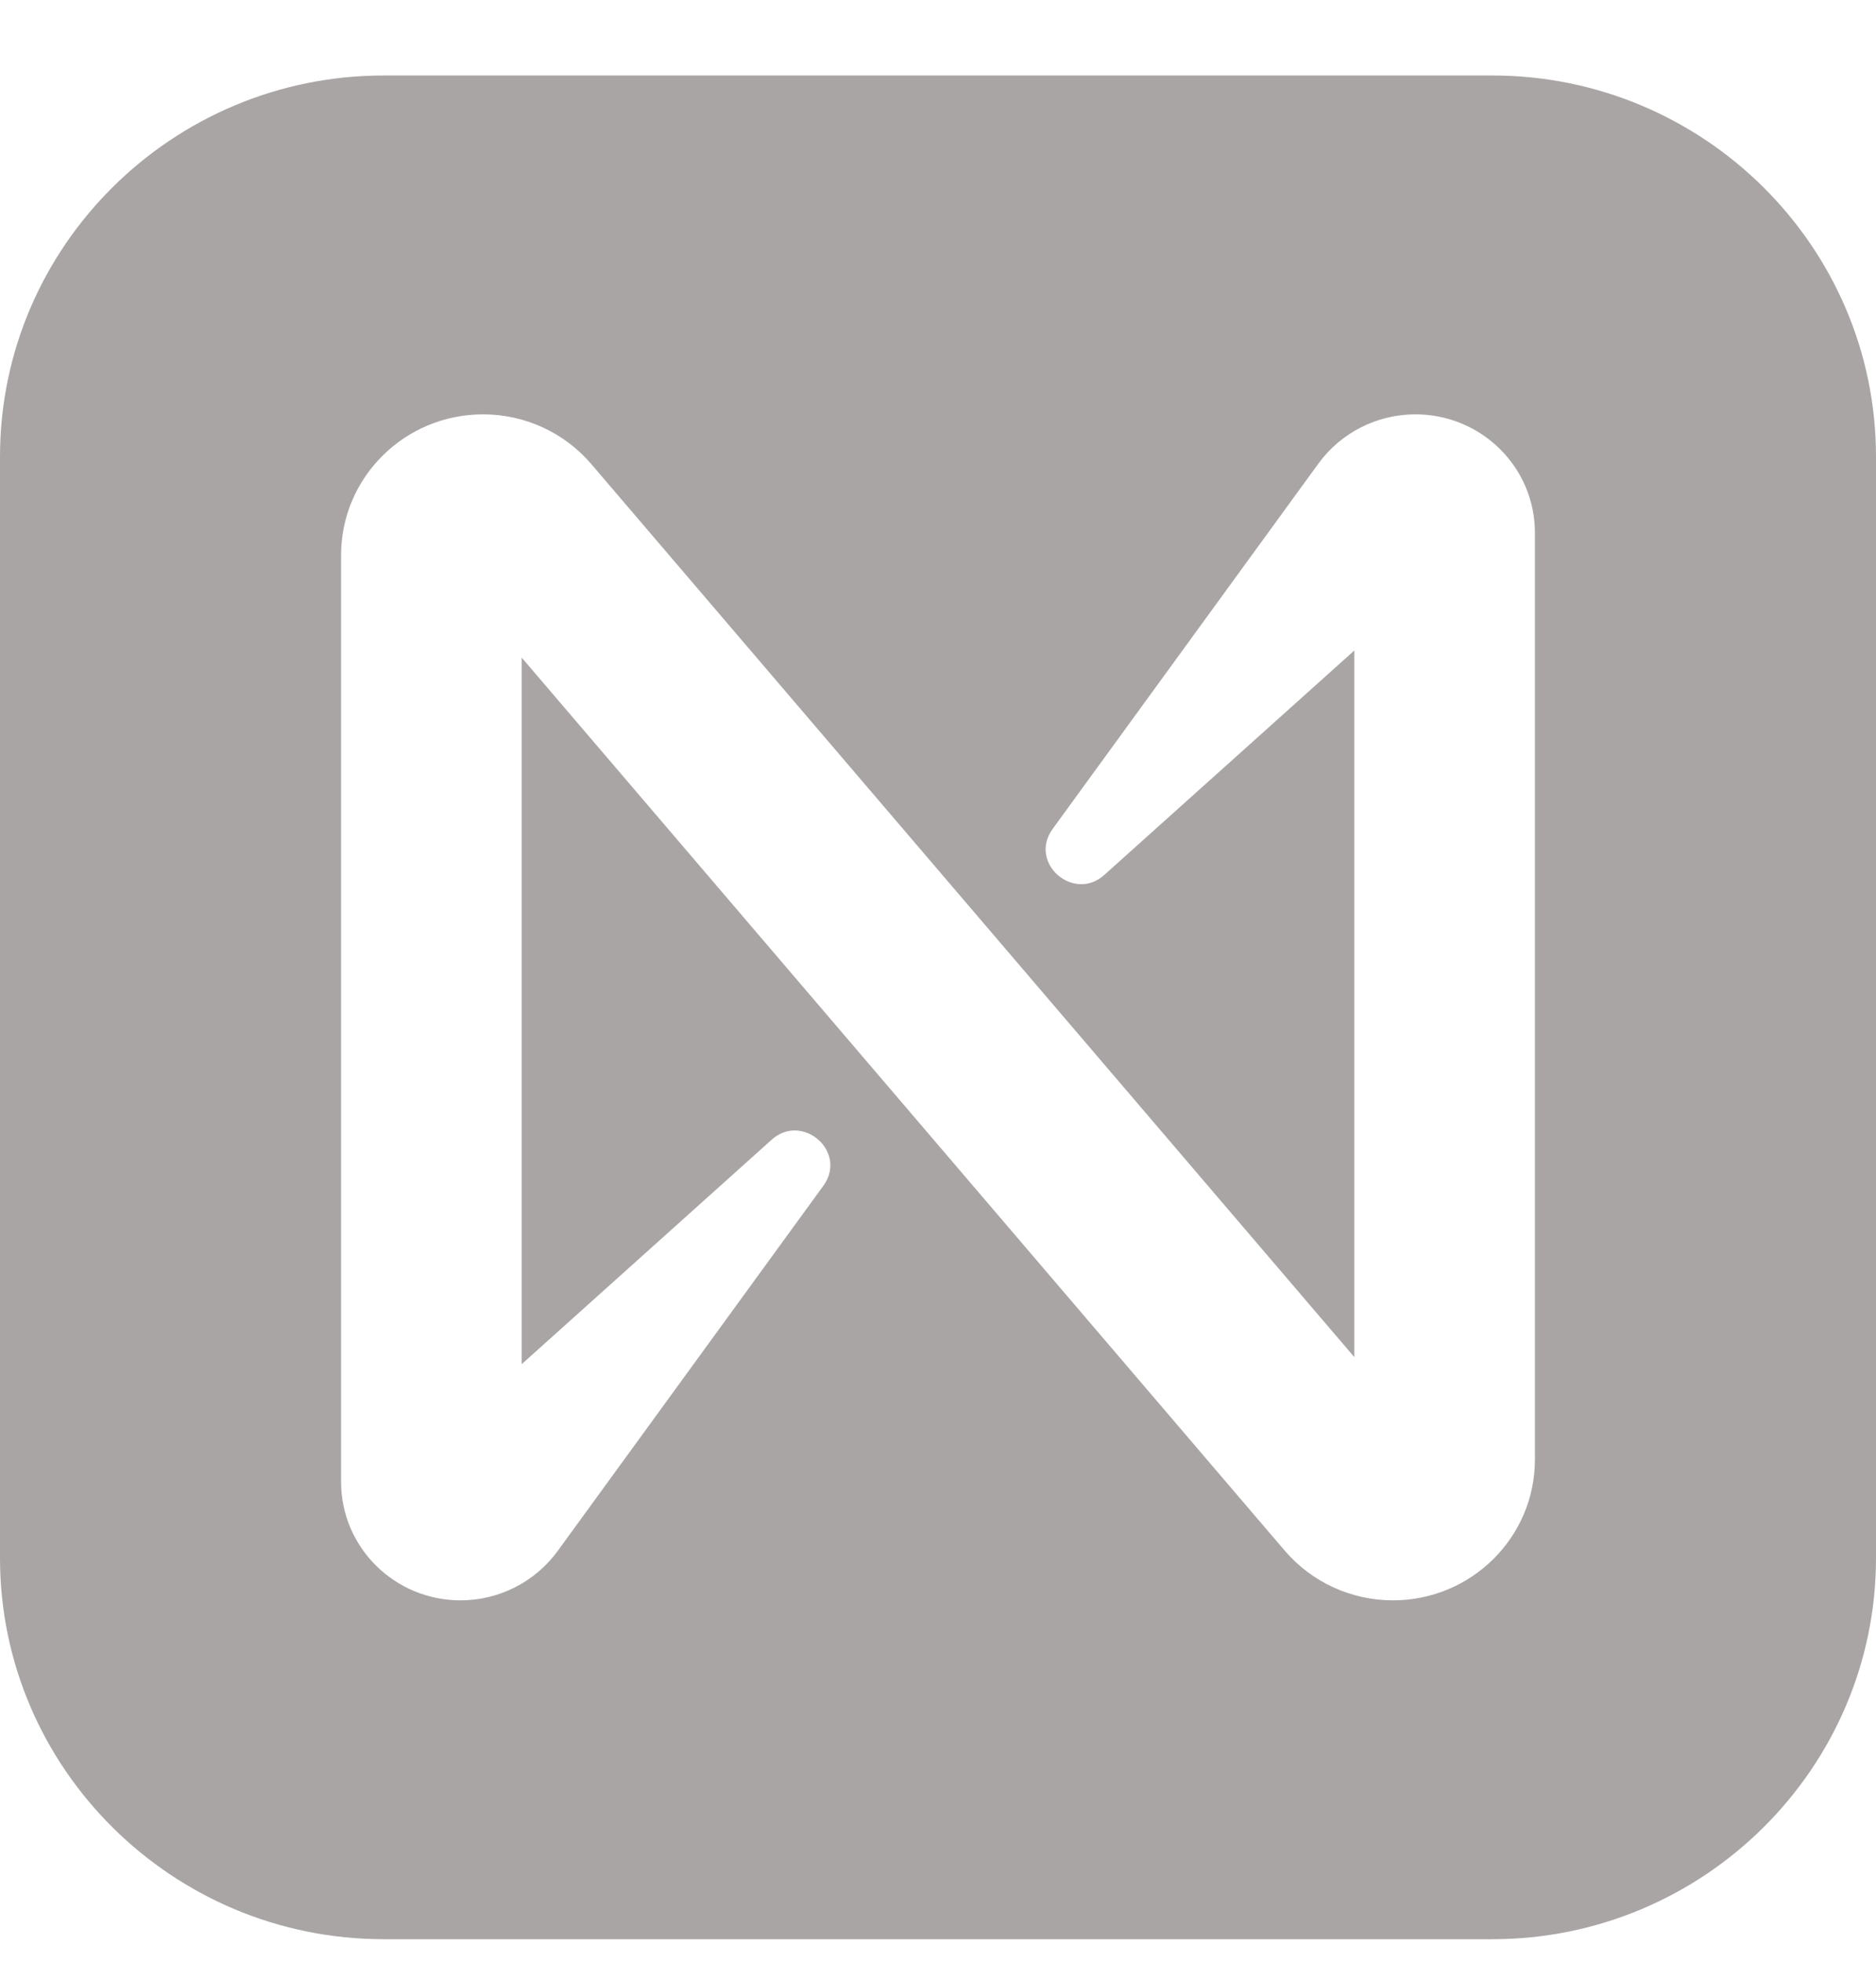 <svg width="22" height="23" viewBox="0 0 22 23" fill="none" xmlns="http://www.w3.org/2000/svg">
<path fill-rule="evenodd" clip-rule="evenodd" d="M4.5 0.885C2.02 0.885 0 2.891 0 5.354V12.004V13.111V18.267C0 20.73 2.02 22.736 4.5 22.736H17.5C19.98 22.736 22 20.73 22 18.267V5.354C22 2.891 19.98 0.885 17.5 0.885H4.5ZM15.462 5.434C15.726 5.072 16.149 4.858 16.599 4.858C17.373 4.858 18 5.479 18 6.246V17.113C18 18.024 17.254 18.763 16.335 18.763C15.845 18.763 15.381 18.549 15.065 18.179L6.118 7.71V15.994L9.042 13.369C9.401 13.034 9.943 13.498 9.658 13.899L6.538 18.187C6.274 18.548 5.851 18.763 5.401 18.763C4.627 18.763 4 18.141 4 17.375V6.508C4 5.597 4.746 4.858 5.665 4.858C6.154 4.858 6.619 5.071 6.935 5.442L15.882 15.911V7.627L12.958 10.251C12.599 10.587 12.057 10.123 12.342 9.722L15.462 5.434Z" fill="#AAA5A5"/>
</svg>
